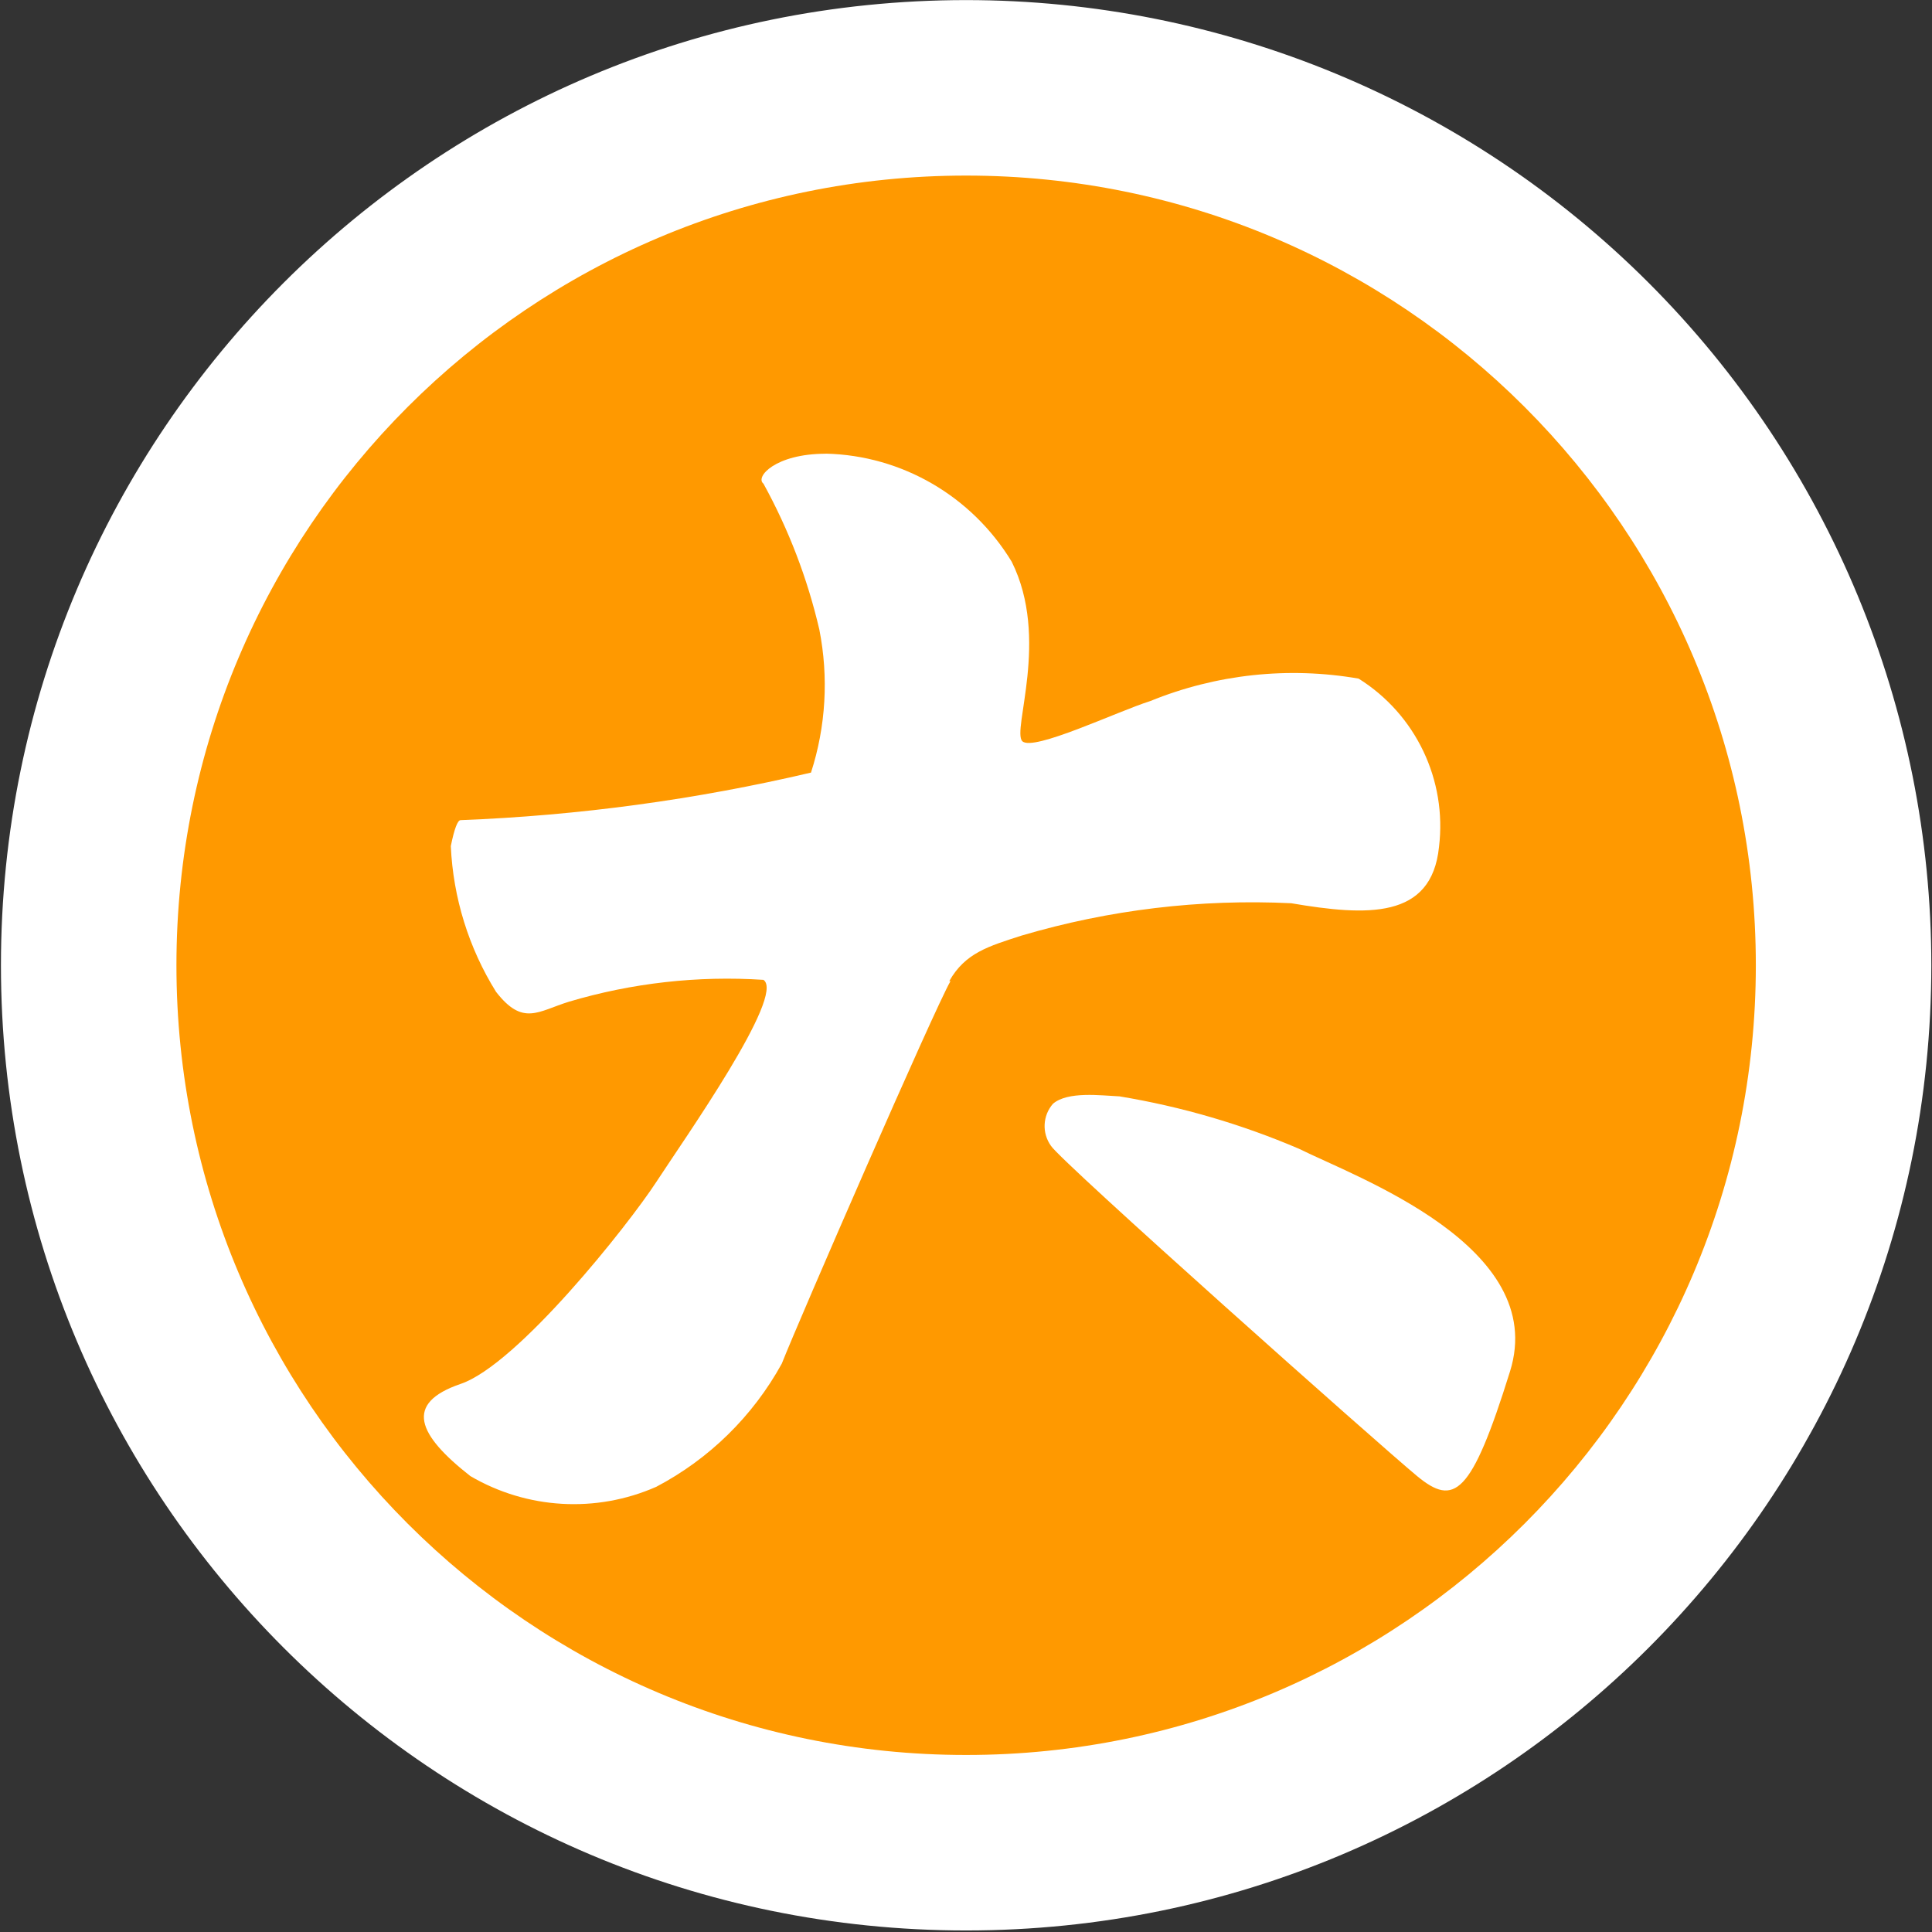 <?xml version="1.0" encoding="UTF-8"?>
<svg width="1023px" height="1023px" viewBox="0 0 1023 1023" version="1.1" xmlns="http://www.w3.org/2000/svg" xmlns:xlink="http://www.w3.org/1999/xlink">
    <rect x="0" y="0" width="1023" height="1023" fill="#333333" stroke="none"/>
    <!-- Generator: Sketch 61.2 (89653) - https://sketch.com -->
    <title>bili-ic_gerenzhongxin_dahuiyuanhuibiao</title>
    <desc>Created with Sketch.</desc>
    <g id="icons" stroke="none" stroke-width="1" fill="none" fill-rule="evenodd">
        <g id="Artboard" transform="translate(-5638, -13975)" fill-rule="nonzero">
            <g id="bili-ic_gerenzhongxin_dahuiyuanhuibiao" transform="translate(5638.5, 13975)">
                <path d="M511.071,0.046 C646.615,0.046 776.608,53.891 872.452,149.736 C968.297,245.58 1022.142,375.573 1022.142,511.117 C1022.142,793.368 793.321,1022.188 511.071,1022.188 C228.82,1022.188 0,793.368 0,511.117 C0,228.867 228.82,0.046 511.071,0.046 Z" id="Path" fill="#FFFFFF"></path>
                <path d="M511.071,92.968 C742.008,92.968 929.22,280.18 929.22,511.117 C929.22,742.054 742.008,929.266 511.071,929.266 C280.134,929.266 92.922,742.054 92.922,511.117 C92.922,280.18 280.134,92.968 511.071,92.968 L511.071,92.968 Z" id="Path" fill="#FF9900"></path>
                <path d="M436.733,240.203 C477.015,241.132 514.091,262.69 535.184,297.397 C555.534,338.097 535.184,386.741 540.806,392.456 C546.428,398.124 591.355,376.613 608.546,371.223 C643.484,356.988 681.722,352.866 718.891,359.329 C749.184,378.287 765.774,413.06 761.449,448.534 C757.5,486.818 723.397,485.099 683.209,478.269 C635.026,475.934 586.794,481.713 540.527,495.367 C522.825,501.082 510.606,504.566 502.15,519.48 L502.801,519.48 C494.205,534.348 422.516,699.052 413.456,722.05 C398.124,749.927 374.94,772.6 346.971,787.281 C315.138,801.287 278.518,799.161 248.52,781.567 C220.69,759.73 213.209,743.097 243.409,732.783 C273.609,722.515 332.103,648.688 346.971,625.922 C361.838,603.11 415.64,526.914 403.746,518.83 C369.012,516.558 334.152,520.475 300.788,530.399 C284.388,535.463 276.396,543.547 262.133,525.148 C247.683,501.914 239.444,475.357 238.205,448.023 C240.064,438.824 241.829,434.271 243.363,434.271 C305.882,431.842 368.022,423.409 428.928,409.089 C436.826,384.65 438.313,358.539 433.342,333.358 C427.068,306.367 417.109,280.368 403.746,256.093 C399.193,252.608 410.018,240.25 436.733,240.25 L436.733,240.203 Z M592.285,580.53 C624.954,585.929 656.854,595.242 687.297,608.267 C717.45,623.321 819.711,659.885 799.082,726.092 C778.5,792.16 769.44,797.735 749.88,781.613 C730.367,765.491 561.249,615.097 555.999,606.734 C551.12,599.958 551.563,590.711 557.067,584.433 C564.919,577.742 582.295,580.065 592.285,580.53 L592.285,580.53 Z" id="Shape" fill="#FFFFFF"></path>
            </g>
        </g>
    </g>
</svg>